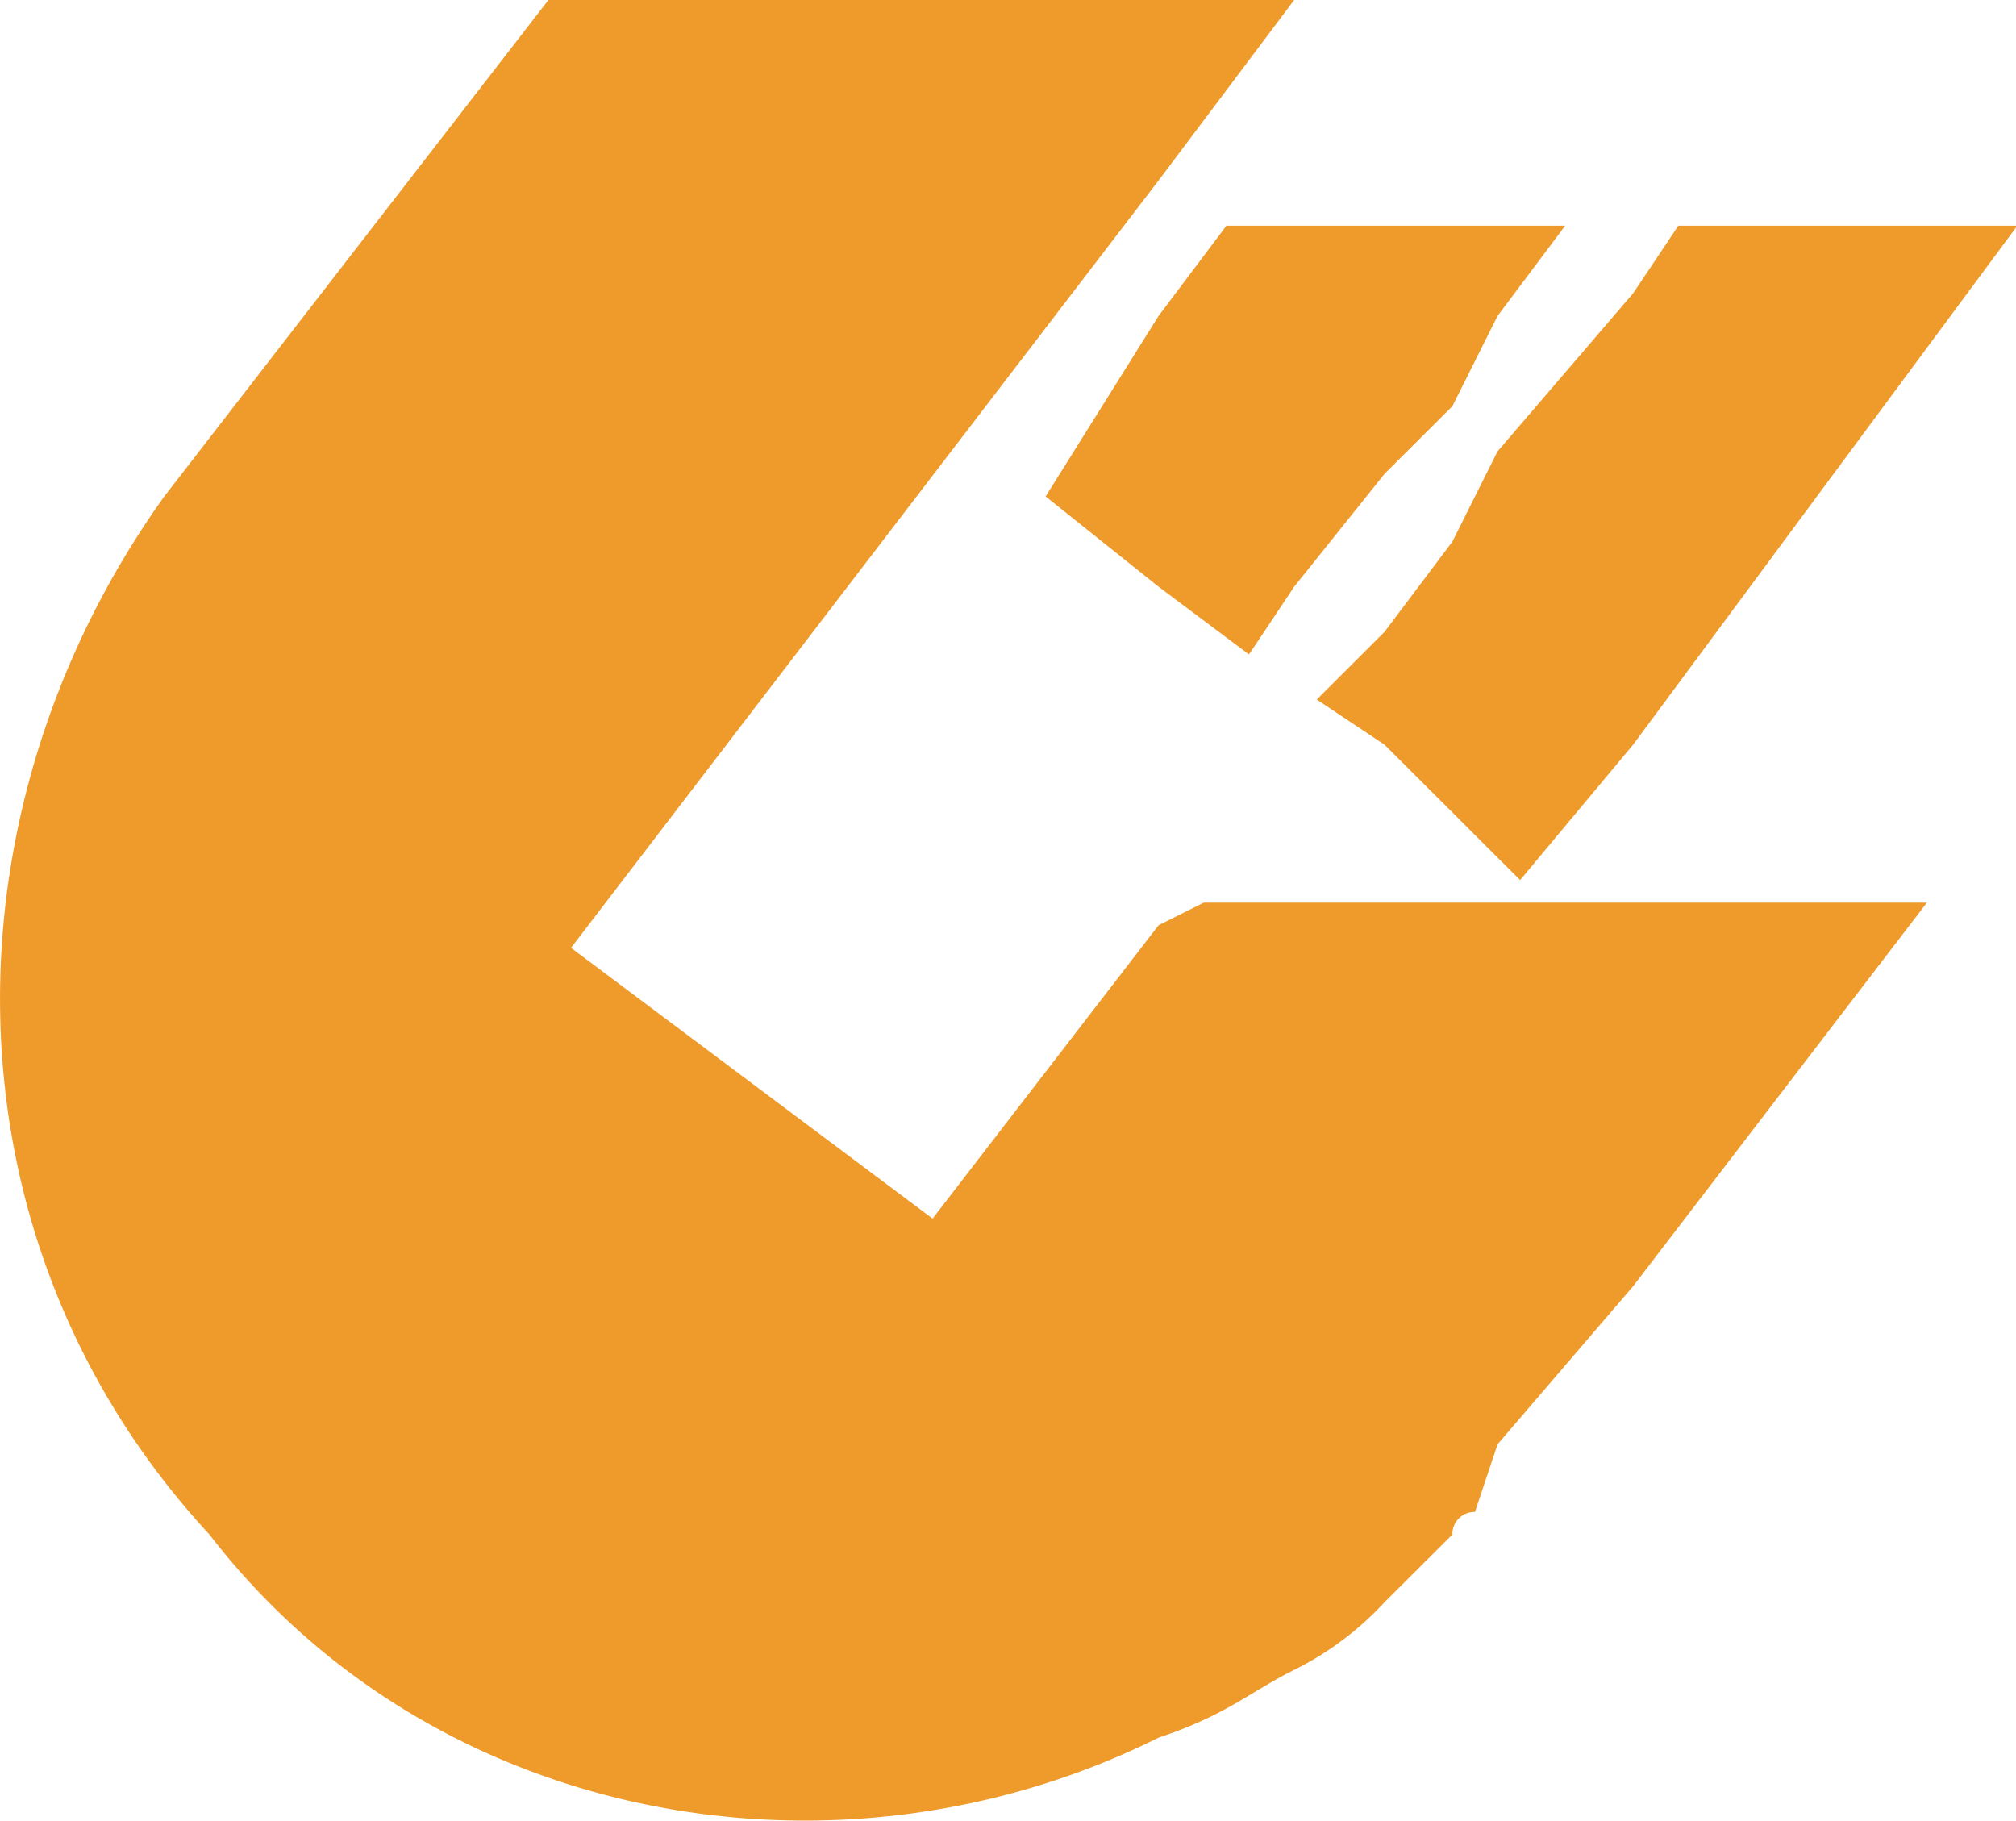 <?xml version="1.0" standalone="no"?><!DOCTYPE svg PUBLIC "-//W3C//DTD SVG 1.1//EN" "http://www.w3.org/Graphics/SVG/1.1/DTD/svg11.dtd"><svg t="1490942013867" class="icon" style="" viewBox="0 0 1134 1024" version="1.1" xmlns="http://www.w3.org/2000/svg" p-id="2459" xmlns:xlink="http://www.w3.org/1999/xlink" width="39.867" height="36"><defs><style type="text/css"></style></defs><path d="M651.691 177.704l-63.525 101.529 63.525 50.765z m0-177.704v101.529L321.193 533.111 524.585 685.404l127.106-164.999v456.936C473.653 1066.222 245.185 1028.107 117.8 863.108-34.716 698.11-34.716 456.936 92.39 279.233L308.488 0z m0 101.529V0h76.286z m0 228.468l50.876 38.115 25.41-38.115V126.939h-38.115l-38.171 50.765z m0 647.345c38.171-12.705 50.876-25.41 76.286-38.115V507.701h-50.876l-25.41 12.705z m127.106-469.641v393.467a174.472 174.472 0 0 1-50.82 38.059V507.701z m0-152.294v63.47l-38.115-25.41z m0-228.468v139.588l-50.82 63.47V126.939z m0 139.588l38.171-38.059V126.939h-38.171z m0 152.349l38.171 38.059V304.643l-38.171 50.765z m0 482.291l38.171-38.059V507.701h-38.171z m63.581-393.467v304.643l-12.705 38.059a12.426 12.426 0 0 0-12.705 12.705V507.701z m0-253.823v228.468L816.969 456.936V304.643z m0-126.939v50.765L816.969 228.468V126.939z m0 50.765v-50.765H880.438z m0 304.643l12.705 12.649 63.525-76.119V164.999l-76.23 88.88z m0 329.997V507.701h76.23v215.763z m76.23-647.345z m0 558.465z m0-304.587V164.999l25.466-38.059h190.687z m0 304.587l165.277-215.763h-165.277z" fill="#EF9B2C" p-id="2460"></path></svg>